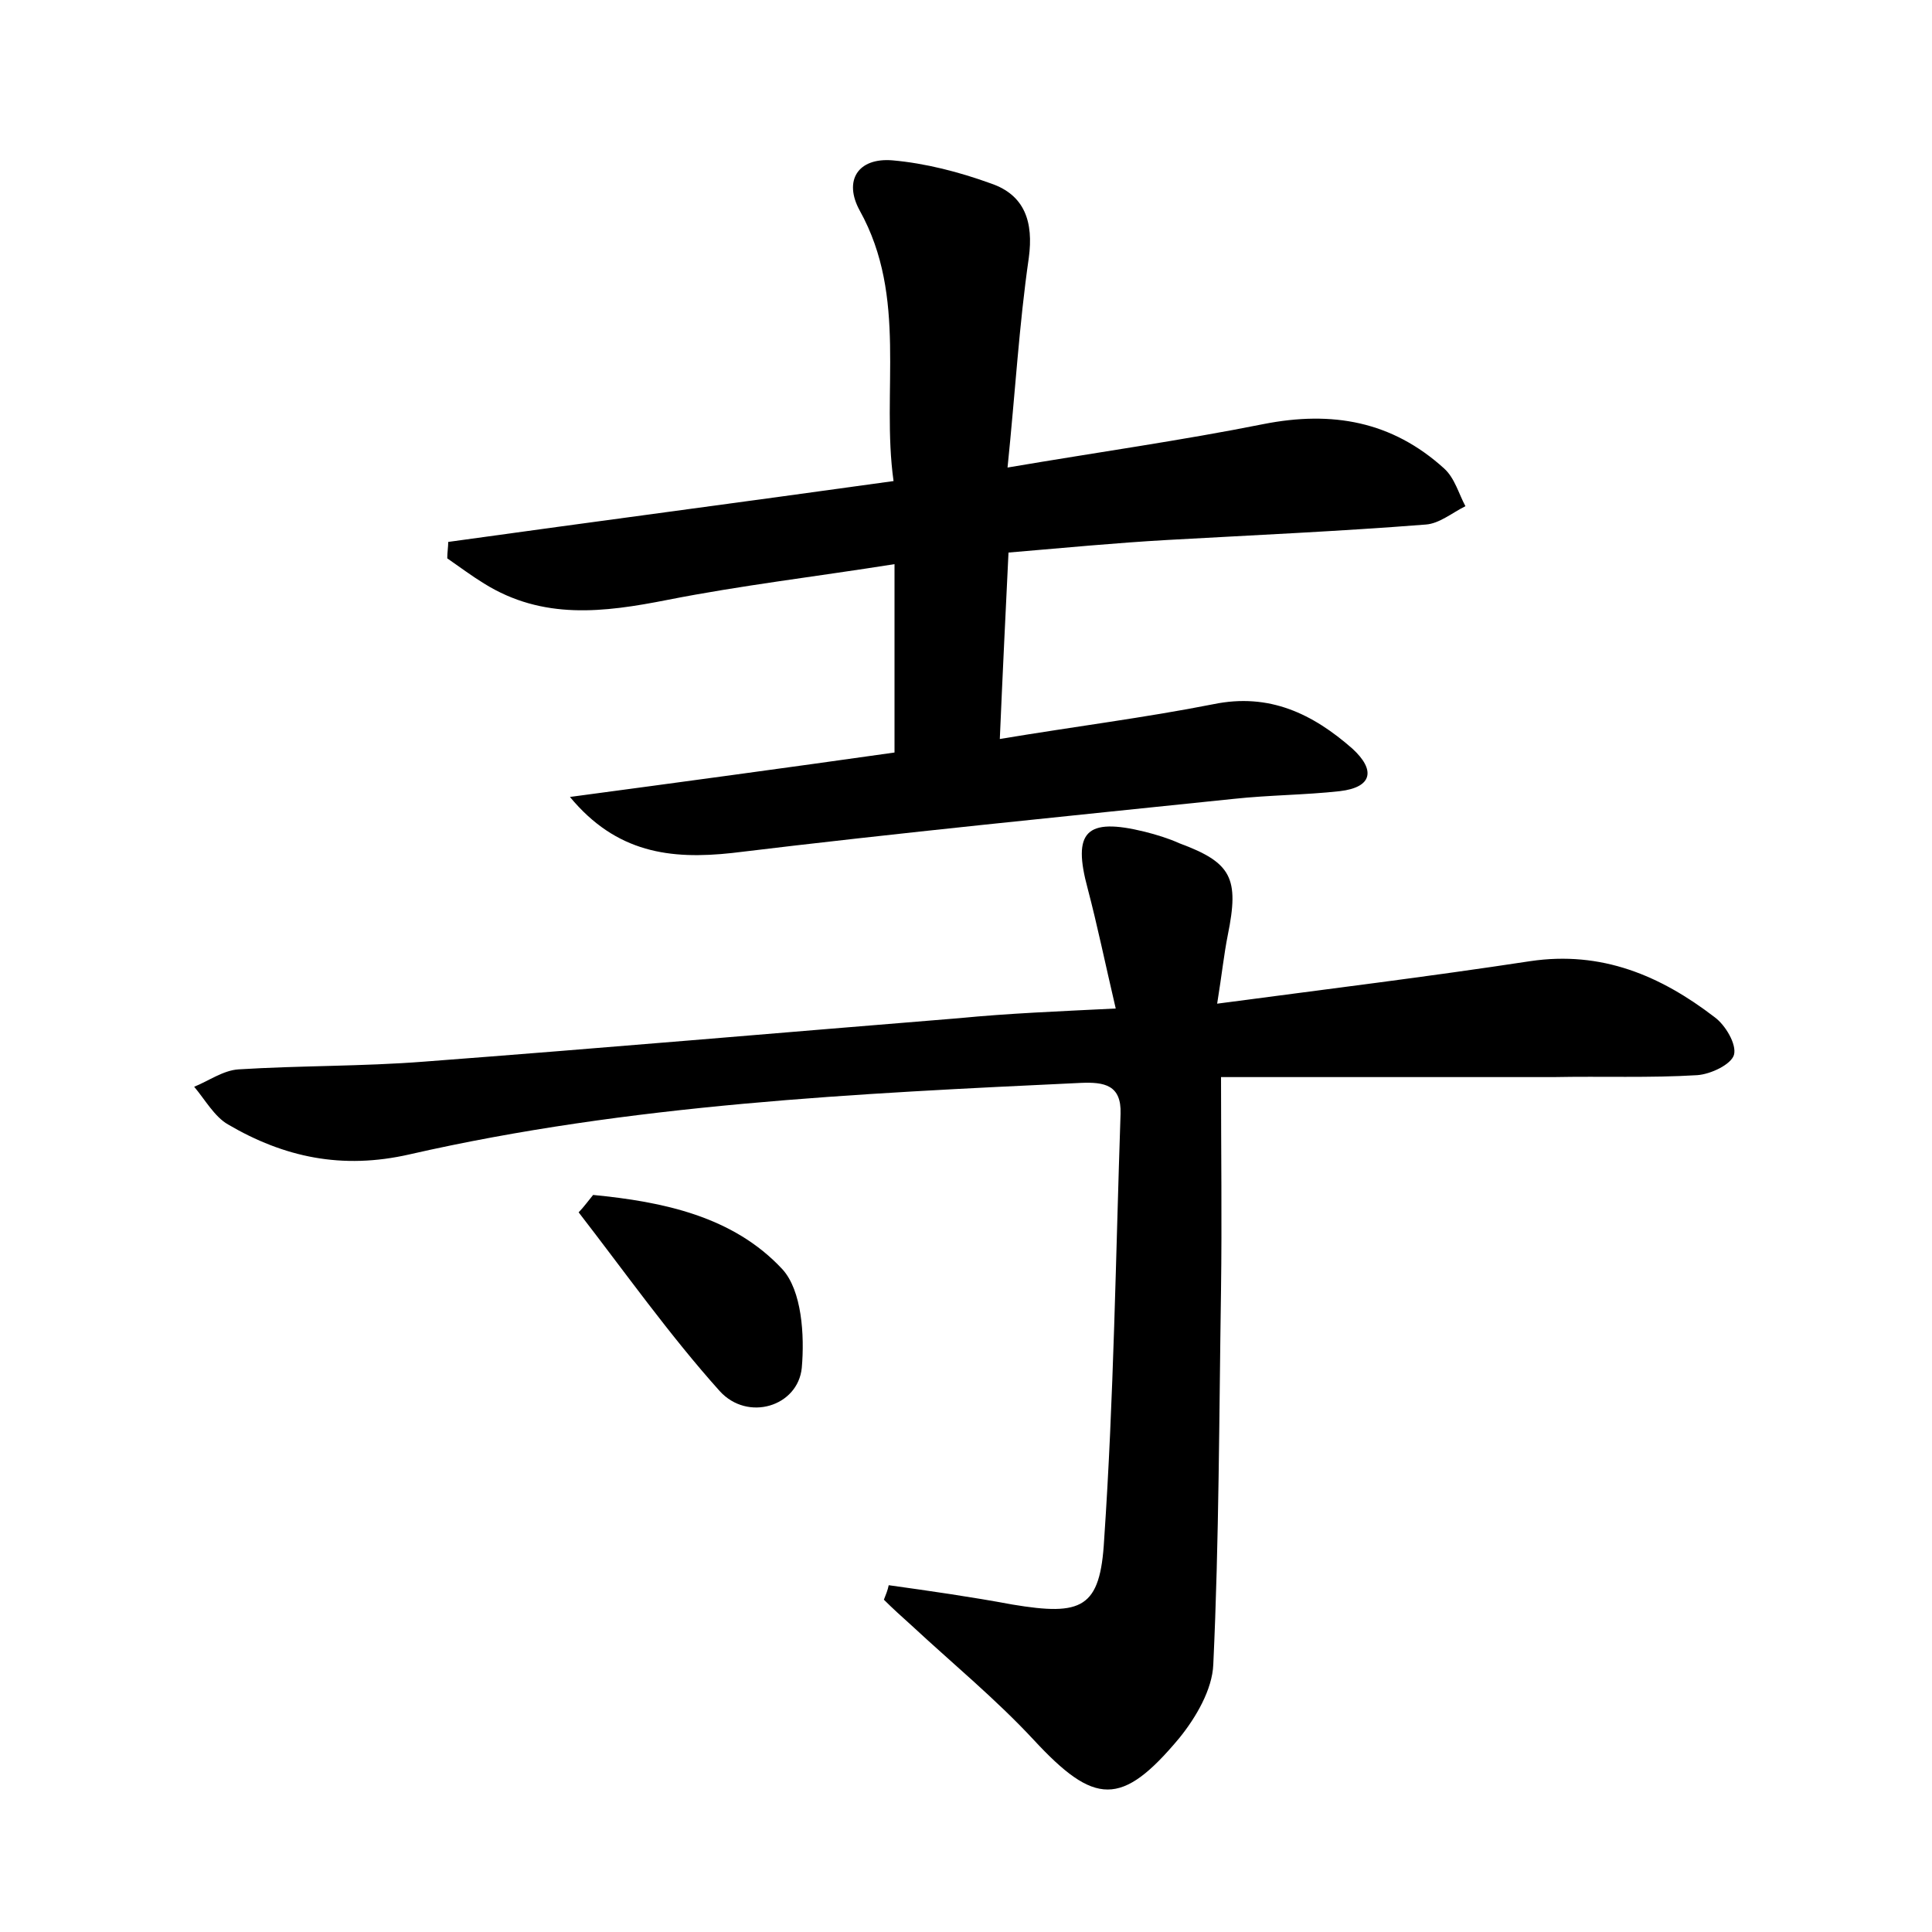 <?xml version="1.0" encoding="utf-8"?>
<!-- Generator: Adobe Illustrator 22.0.0, SVG Export Plug-In . SVG Version: 6.00 Build 0)  -->
<svg version="1.1" id="图层_1" xmlns="http://www.w3.org/2000/svg" xmlns:xlink="http://www.w3.org/1999/xlink" x="0px" y="0px"
	 viewBox="0 0 200 200" style="enable-background:new 0 0 200 200;" xml:space="preserve">
<style type="text/css">
	.st1{fill:#010000;}
	.st4{fill:#fbfafc;}
</style>
<g>
	
	<path d="M115.5,104.4c-1.1-4.7-1.9-8.6-2.9-12.4c-1.6-5.9-0.2-7.4,5.9-5.9c1.2,0.3,2.5,0.7,3.6,1.2c5.4,2,6.2,3.6,5,9.5
		c-0.4,2-0.6,4-1.1,7.1c11.3-1.5,21.9-2.8,32.4-4.4c7.4-1.1,13.5,1.5,19.1,5.8c1.1,0.8,2.3,2.8,2,3.9c-0.3,1-2.4,2-3.8,2.1
		c-4.9,0.3-9.9,0.1-14.9,0.2c-11.5,0-23,0-34.4,0c0,7.7,0.1,14.8,0,22c-0.2,12.9-0.2,25.9-0.8,38.8c-0.1,2.6-1.8,5.5-3.5,7.6
		c-6,7.2-8.8,7-15.1,0.2c-3.9-4.2-8.4-7.9-12.6-11.8c-1-0.9-2-1.8-2.9-2.7c0.2-0.5,0.4-1,0.5-1.5c4.3,0.6,8.5,1.2,12.8,2
		c7.2,1.2,9.1,0.4,9.5-6.7c1-14.7,1.2-29.4,1.7-44.1c0.1-3-1.7-3.3-4.1-3.2c-23.3,1.1-46.7,2.2-69.5,7.4c-7,1.6-13,0.3-18.8-3.1
		c-1.4-0.8-2.4-2.6-3.5-3.9c1.5-0.6,3-1.7,4.6-1.8c6.4-0.4,12.8-0.3,19.2-0.8c18.5-1.4,36.9-3,55.4-4.5
		C104.4,104.9,109.5,104.7,115.5,104.4z"/>
	<path d="M59,82.5c11.2-1.5,22.3-3,33.6-4.6c0-6.3,0-12.5,0-19.5c-8.2,1.3-15.9,2.2-23.5,3.7c-6.6,1.3-12.9,2.1-19-1.7
		c-1.3-0.8-2.5-1.7-3.8-2.6c0-0.6,0.1-1.2,0.1-1.7c15.1-2.1,30.3-4.1,46.1-6.3C91.2,40.5,94,30.8,89,21.8c-1.7-3.1-0.2-5.5,3.4-5.2
		c3.4,0.3,6.9,1.2,10.2,2.4c3.5,1.2,4.4,4,3.9,7.7c-1,6.9-1.4,13.9-2.2,21.7c9.4-1.6,18-2.8,26.5-4.5c7.1-1.4,13.3-0.3,18.7,4.6
		c1.1,1,1.5,2.6,2.2,3.9c-1.4,0.7-2.7,1.8-4.1,1.9c-8.9,0.7-17.9,1.1-26.8,1.6c-5.3,0.3-10.5,0.8-16.4,1.3
		c-0.3,6.2-0.6,12.3-0.9,19.3c7.8-1.3,15-2.2,22.1-3.6c5.8-1.2,10.3,1,14.4,4.6c2.4,2.2,2.1,4-1.3,4.4c-3.6,0.4-7.3,0.4-11,0.8
		c-17.3,1.8-34.6,3.5-51.9,5.6C69.4,89,63.8,88.3,59,82.5z"/>
	<path d="M61.4,123.7c7.2,0.7,14.5,2.2,19.6,7.7c2,2.2,2.3,6.8,2,10.2c-0.4,4-5.6,5.6-8.5,2.4c-5.2-5.8-9.8-12.3-14.6-18.5
		C60.4,125,60.9,124.3,61.4,123.7z"/>
</g>
</svg>

